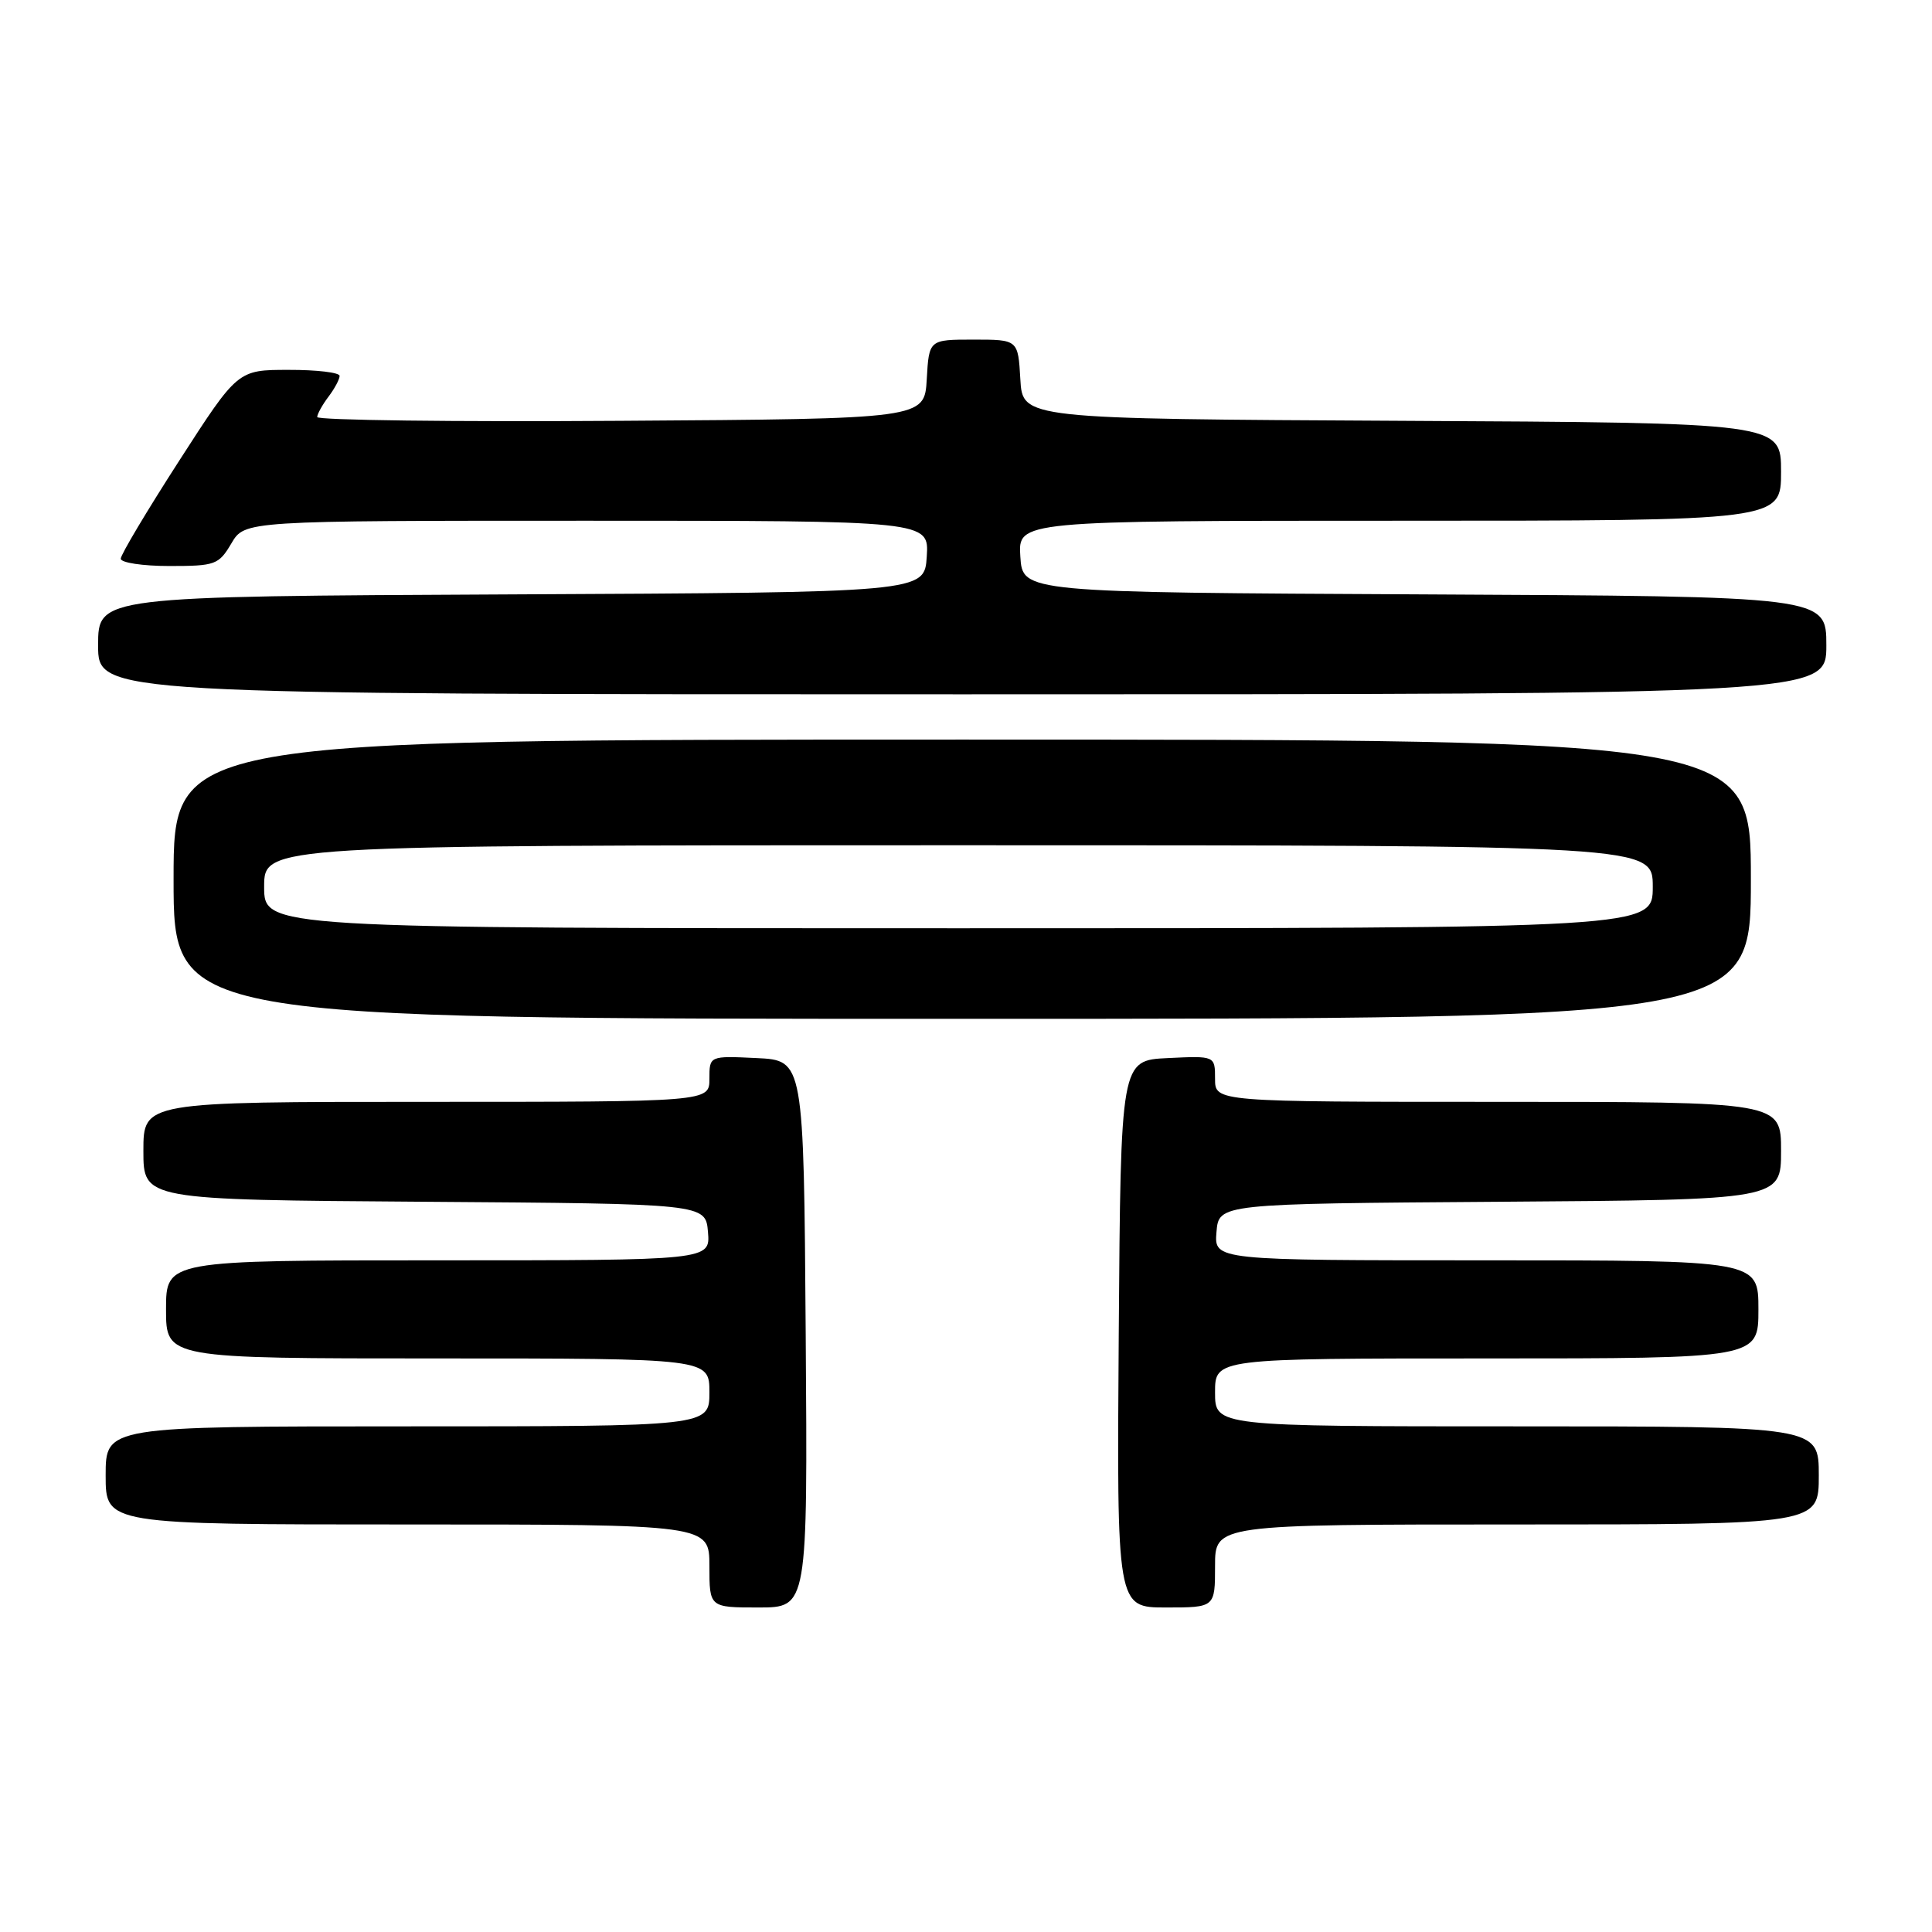 <?xml version="1.0" encoding="UTF-8" standalone="no"?>
<!DOCTYPE svg PUBLIC "-//W3C//DTD SVG 1.1//EN" "http://www.w3.org/Graphics/SVG/1.1/DTD/svg11.dtd" >
<svg xmlns="http://www.w3.org/2000/svg" xmlns:xlink="http://www.w3.org/1999/xlink" version="1.1" viewBox="0 0 256 256">
 <g >
 <path fill="currentColor"
d=" M 106.76 176.75 C 106.50 140.50 106.50 140.50 100.25 140.20 C 94.00 139.90 94.00 139.90 94.00 142.95 C 94.00 146.00 94.00 146.00 56.50 146.00 C 19.00 146.00 19.00 146.00 19.00 152.49 C 19.00 158.98 19.00 158.98 56.25 159.24 C 93.50 159.50 93.50 159.50 93.81 163.25 C 94.12 167.00 94.12 167.00 58.06 167.00 C 22.00 167.00 22.00 167.00 22.00 173.50 C 22.00 180.00 22.00 180.00 58.00 180.00 C 94.00 180.00 94.00 180.00 94.00 184.50 C 94.00 189.00 94.00 189.00 54.00 189.00 C 14.00 189.00 14.00 189.00 14.00 195.50 C 14.00 202.00 14.00 202.00 54.00 202.00 C 94.00 202.00 94.00 202.00 94.00 207.50 C 94.00 213.00 94.00 213.00 100.51 213.00 C 107.02 213.00 107.02 213.00 106.76 176.75 Z  M 161.00 207.50 C 161.00 202.00 161.00 202.00 201.00 202.00 C 241.00 202.00 241.00 202.00 241.00 195.50 C 241.00 189.00 241.00 189.00 201.00 189.00 C 161.00 189.00 161.00 189.00 161.00 184.50 C 161.00 180.00 161.00 180.00 197.00 180.00 C 233.00 180.00 233.00 180.00 233.00 173.50 C 233.00 167.00 233.00 167.00 196.94 167.00 C 160.88 167.00 160.88 167.00 161.19 163.25 C 161.50 159.50 161.50 159.50 198.75 159.24 C 236.00 158.98 236.00 158.98 236.00 152.49 C 236.00 146.00 236.00 146.00 198.50 146.00 C 161.00 146.00 161.00 146.00 161.00 142.95 C 161.00 139.90 161.00 139.90 154.75 140.20 C 148.50 140.50 148.50 140.50 148.24 176.75 C 147.98 213.00 147.98 213.00 154.49 213.00 C 161.00 213.00 161.00 213.00 161.00 207.50 Z  M 232.00 116.50 C 232.00 98.00 232.00 98.00 127.50 98.00 C 23.00 98.00 23.00 98.00 23.00 116.50 C 23.00 135.00 23.00 135.00 127.50 135.00 C 232.00 135.00 232.00 135.00 232.00 116.50 Z  M 242.00 85.51 C 242.00 79.02 242.00 79.02 188.75 78.76 C 135.50 78.50 135.50 78.50 135.20 73.75 C 134.89 69.00 134.89 69.00 185.45 69.00 C 236.00 69.00 236.00 69.00 236.00 62.51 C 236.00 56.02 236.00 56.02 185.75 55.76 C 135.50 55.50 135.50 55.50 135.20 50.25 C 134.90 45.00 134.90 45.00 129.00 45.00 C 123.10 45.00 123.10 45.00 122.80 50.25 C 122.50 55.50 122.50 55.50 82.25 55.76 C 60.11 55.91 42.01 55.68 42.03 55.26 C 42.05 54.84 42.72 53.63 43.53 52.56 C 44.34 51.49 45.00 50.25 45.00 49.81 C 45.00 49.36 41.96 49.00 38.25 49.01 C 31.50 49.01 31.50 49.01 23.75 61.04 C 19.49 67.65 16.00 73.50 16.00 74.03 C 16.00 74.56 18.90 75.00 22.44 75.00 C 28.54 75.00 28.98 74.84 30.66 72.00 C 32.43 69.00 32.43 69.00 77.77 69.00 C 123.11 69.00 123.11 69.00 122.80 73.75 C 122.50 78.50 122.50 78.50 67.75 78.76 C 13.00 79.02 13.00 79.02 13.00 85.51 C 13.00 92.00 13.00 92.00 127.50 92.00 C 242.00 92.00 242.00 92.00 242.00 85.51 Z  M 35.00 117.50 C 35.00 112.00 35.00 112.00 127.00 112.00 C 219.00 112.00 219.00 112.00 219.00 117.50 C 219.00 123.00 219.00 123.00 127.00 123.00 C 35.00 123.00 35.00 123.00 35.00 117.50 Z "/>
</g>
</svg>
